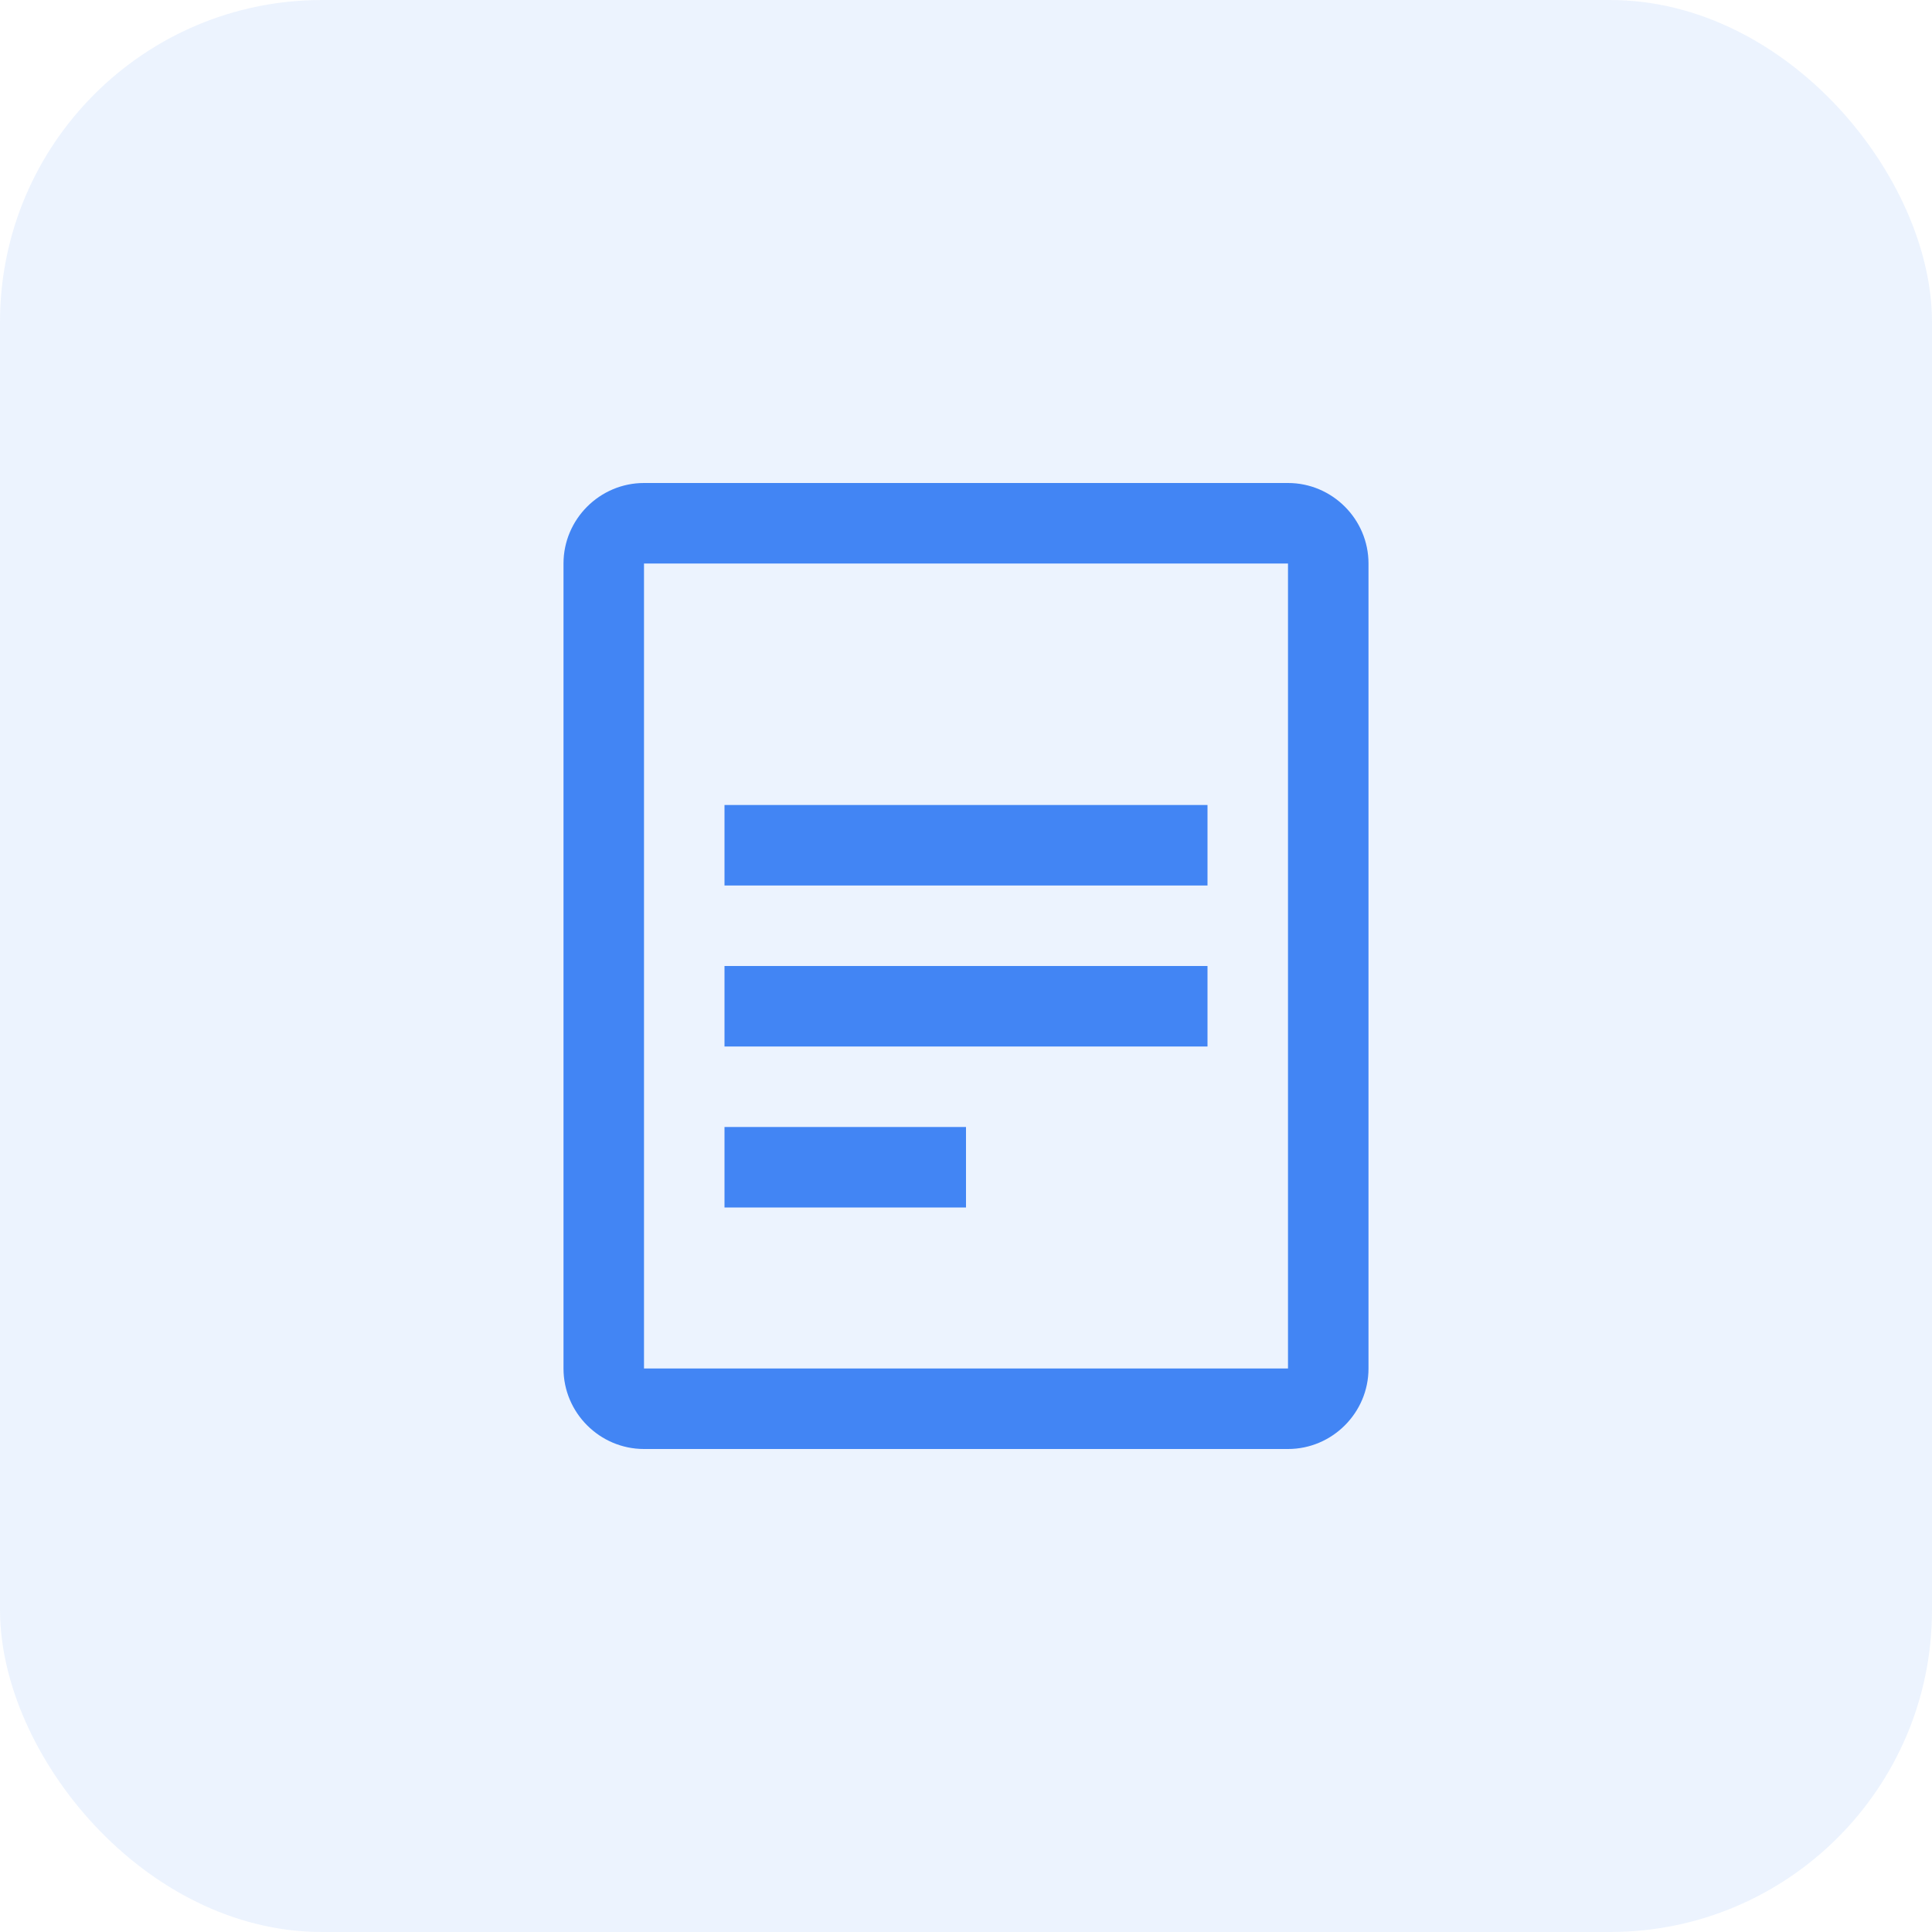 <svg xmlns="http://www.w3.org/2000/svg" width="48" height="48" viewBox="0 0 48 48" fill="none">
  <rect width="48" height="48" rx="8" fill="#4285F4" fill-opacity="0.1"/>
  <path d="M32 12H16C14.9 12 14 12.9 14 14V34C14 35.1 14.9 36 16 36H32C33.1 36 34 35.1 34 34V14C34 12.9 33.1 12 32 12ZM32 34H16V14H32V34Z" fill="#4285F4"/>
  <path d="M18 20H30V22H18V20Z" fill="#4285F4"/>
  <path d="M18 24H30V26H18V24Z" fill="#4285F4"/>
  <path d="M18 28H24V30H18V28Z" fill="#4285F4"/>
</svg> 